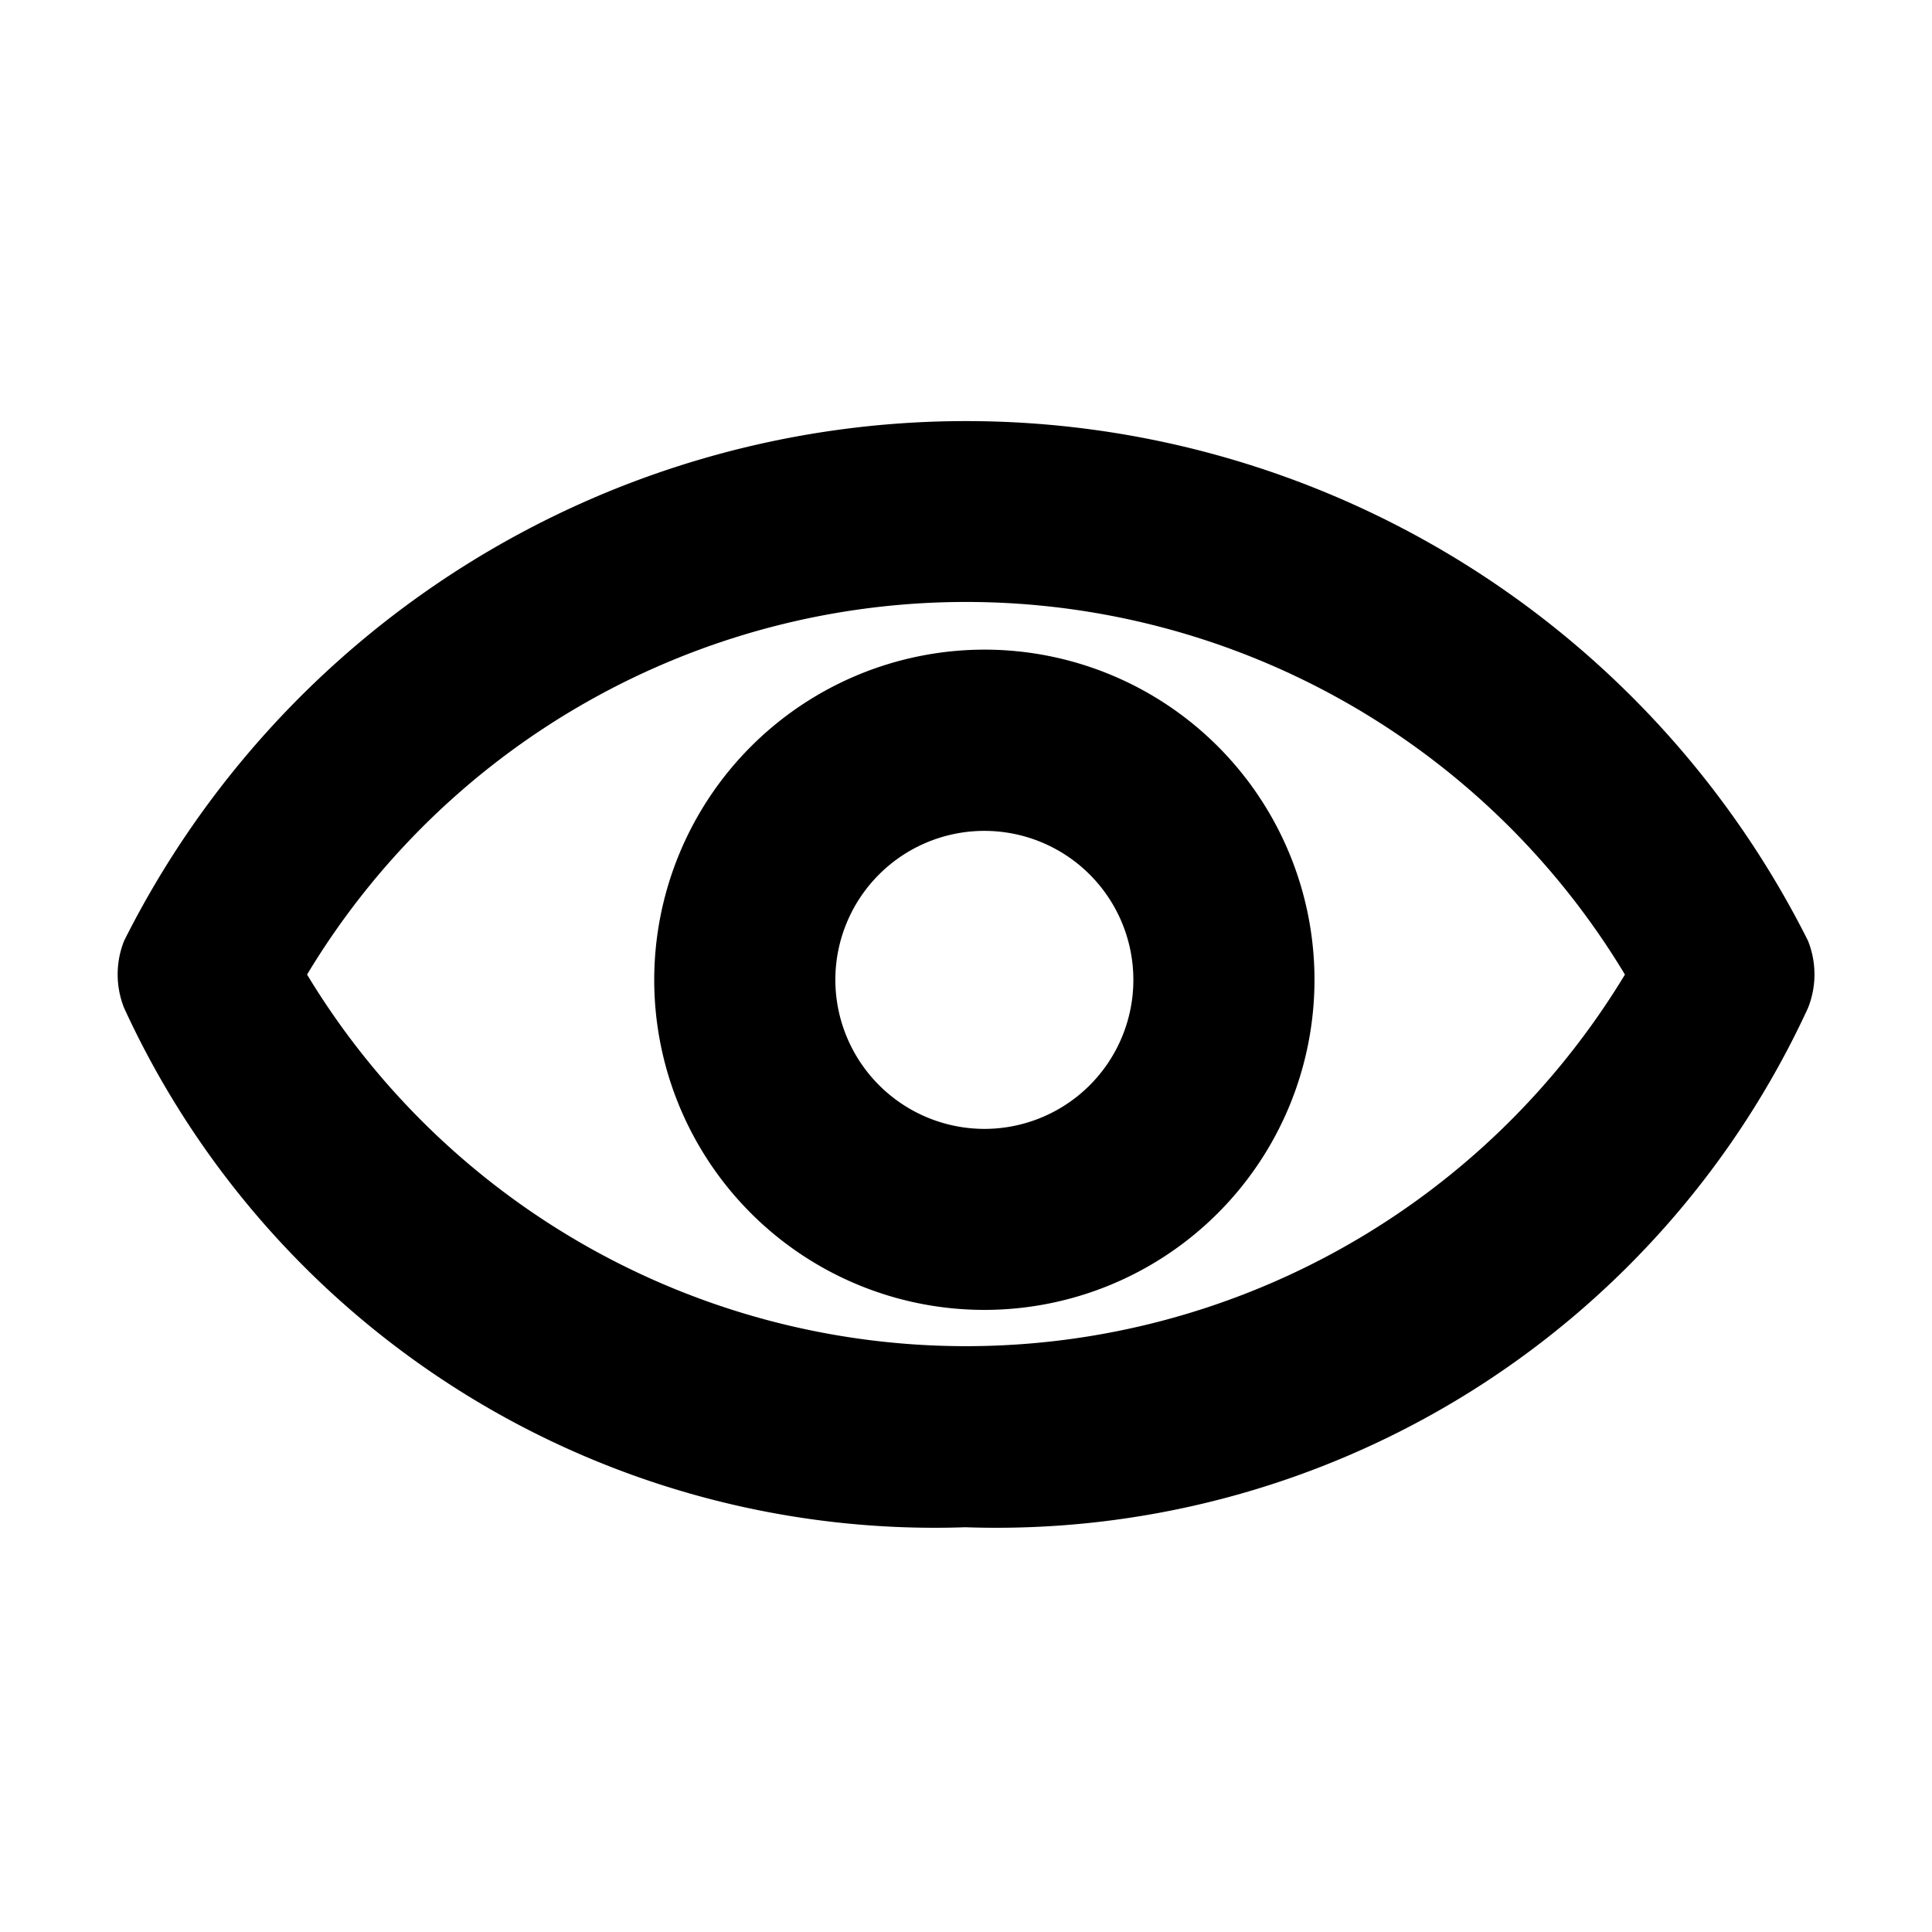 <svg xmlns="http://www.w3.org/2000/svg" width="16" height="16" viewBox="0 0 16 16">
  <g id="可见" transform="translate(-526.164 -247.019)">
    <rect id="矩形_122" data-name="矩形 122" width="16" height="16" rx="2" transform="translate(526.164 247.019)" fill="none"/>
    <path id="路径_761" data-name="路径 761" d="M534.159,259.667a7.386,7.386,0,0,1-6.967-4.3.75.75,0,0,1,0-.557,7.8,7.8,0,0,1,13.945,0,.75.75,0,0,1,0,.557A7.4,7.4,0,0,1,534.159,259.667Zm-5.452-4.577a6.377,6.377,0,0,0,10.914,0,6.368,6.368,0,0,0-10.914,0Z"/>
    <path id="椭圆_212" data-name="椭圆 212" d="M1.984-.75A2.734,2.734,0,1,1-.75,1.984,2.737,2.737,0,0,1,1.984-.75Zm0,3.969A1.234,1.234,0,1,0,.75,1.984,1.236,1.236,0,0,0,1.984,3.219Z" transform="translate(532.332 253.149)"/>
  </g>
</svg>
